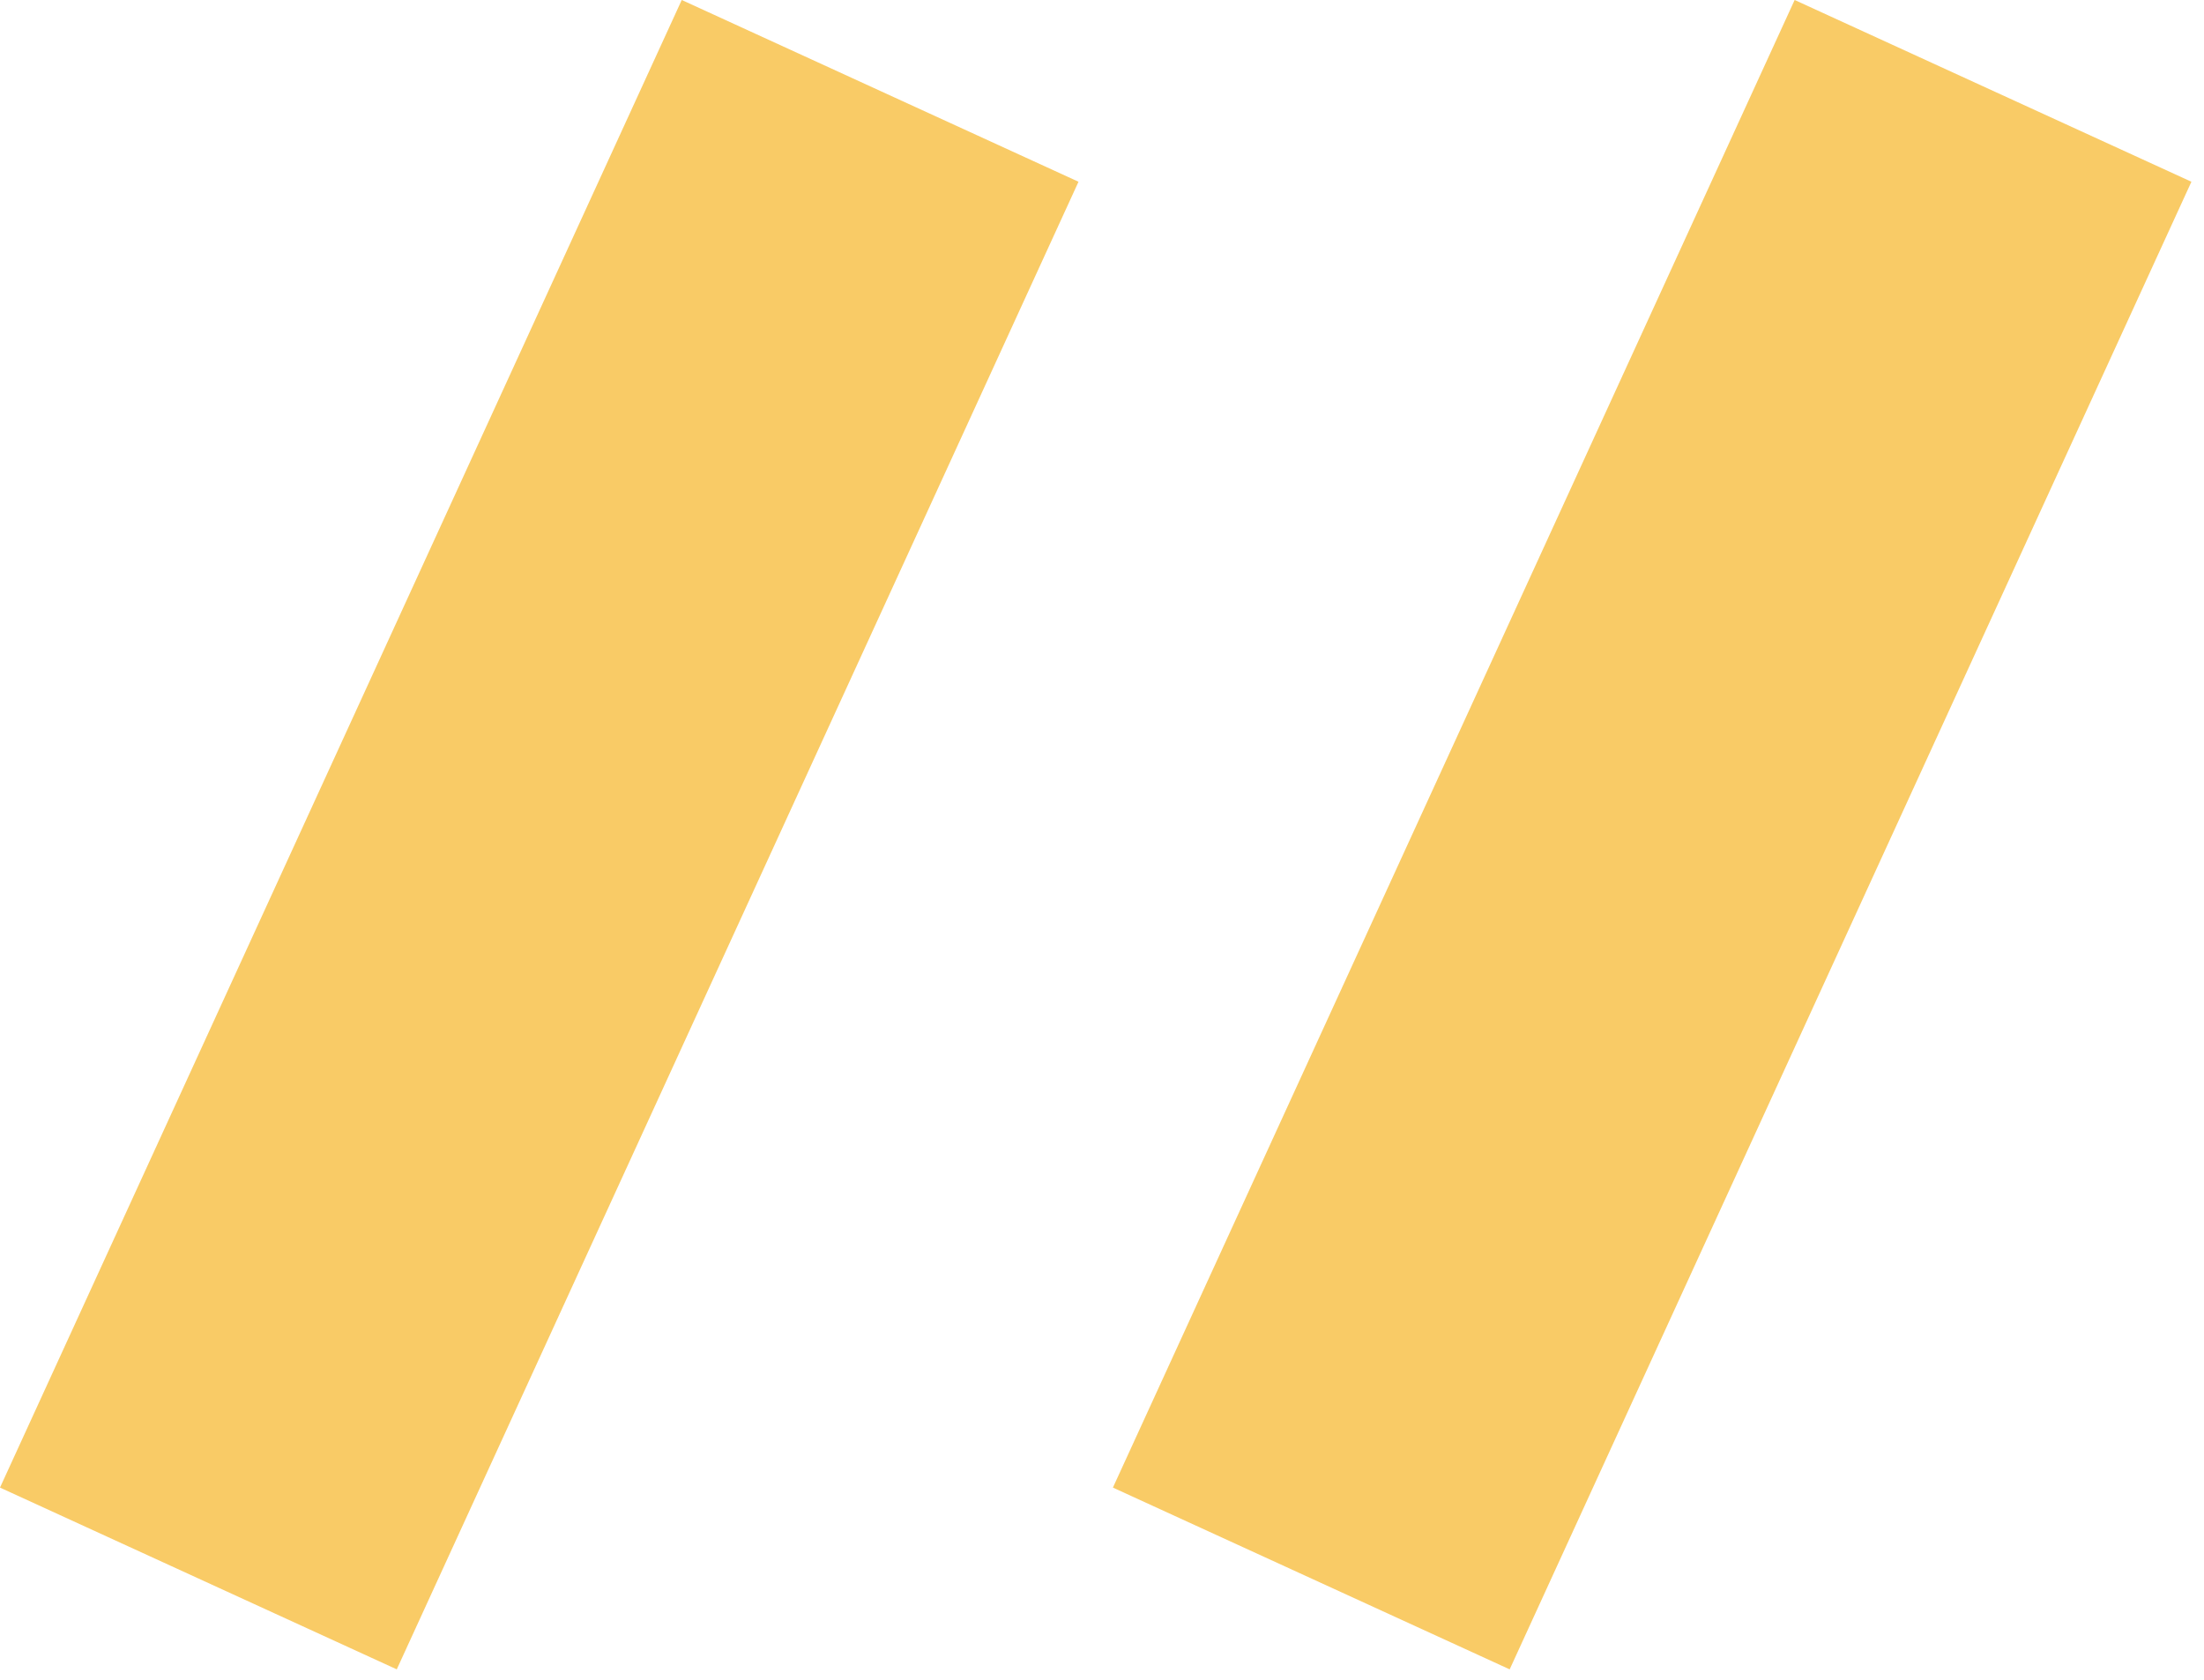 <svg width="101" height="77" viewBox="0 0 101 77" fill="none" xmlns="http://www.w3.org/2000/svg">
<line x1="40.332" y1="4.165" x2="9.091" y2="72.349" stroke="#F6AA06" stroke-opacity="0.61" stroke-width="20"/>
<line x1="91.332" y1="4.165" x2="60.091" y2="72.349" stroke="#F6AA06" stroke-opacity="0.61" stroke-width="20"/>
</svg>
